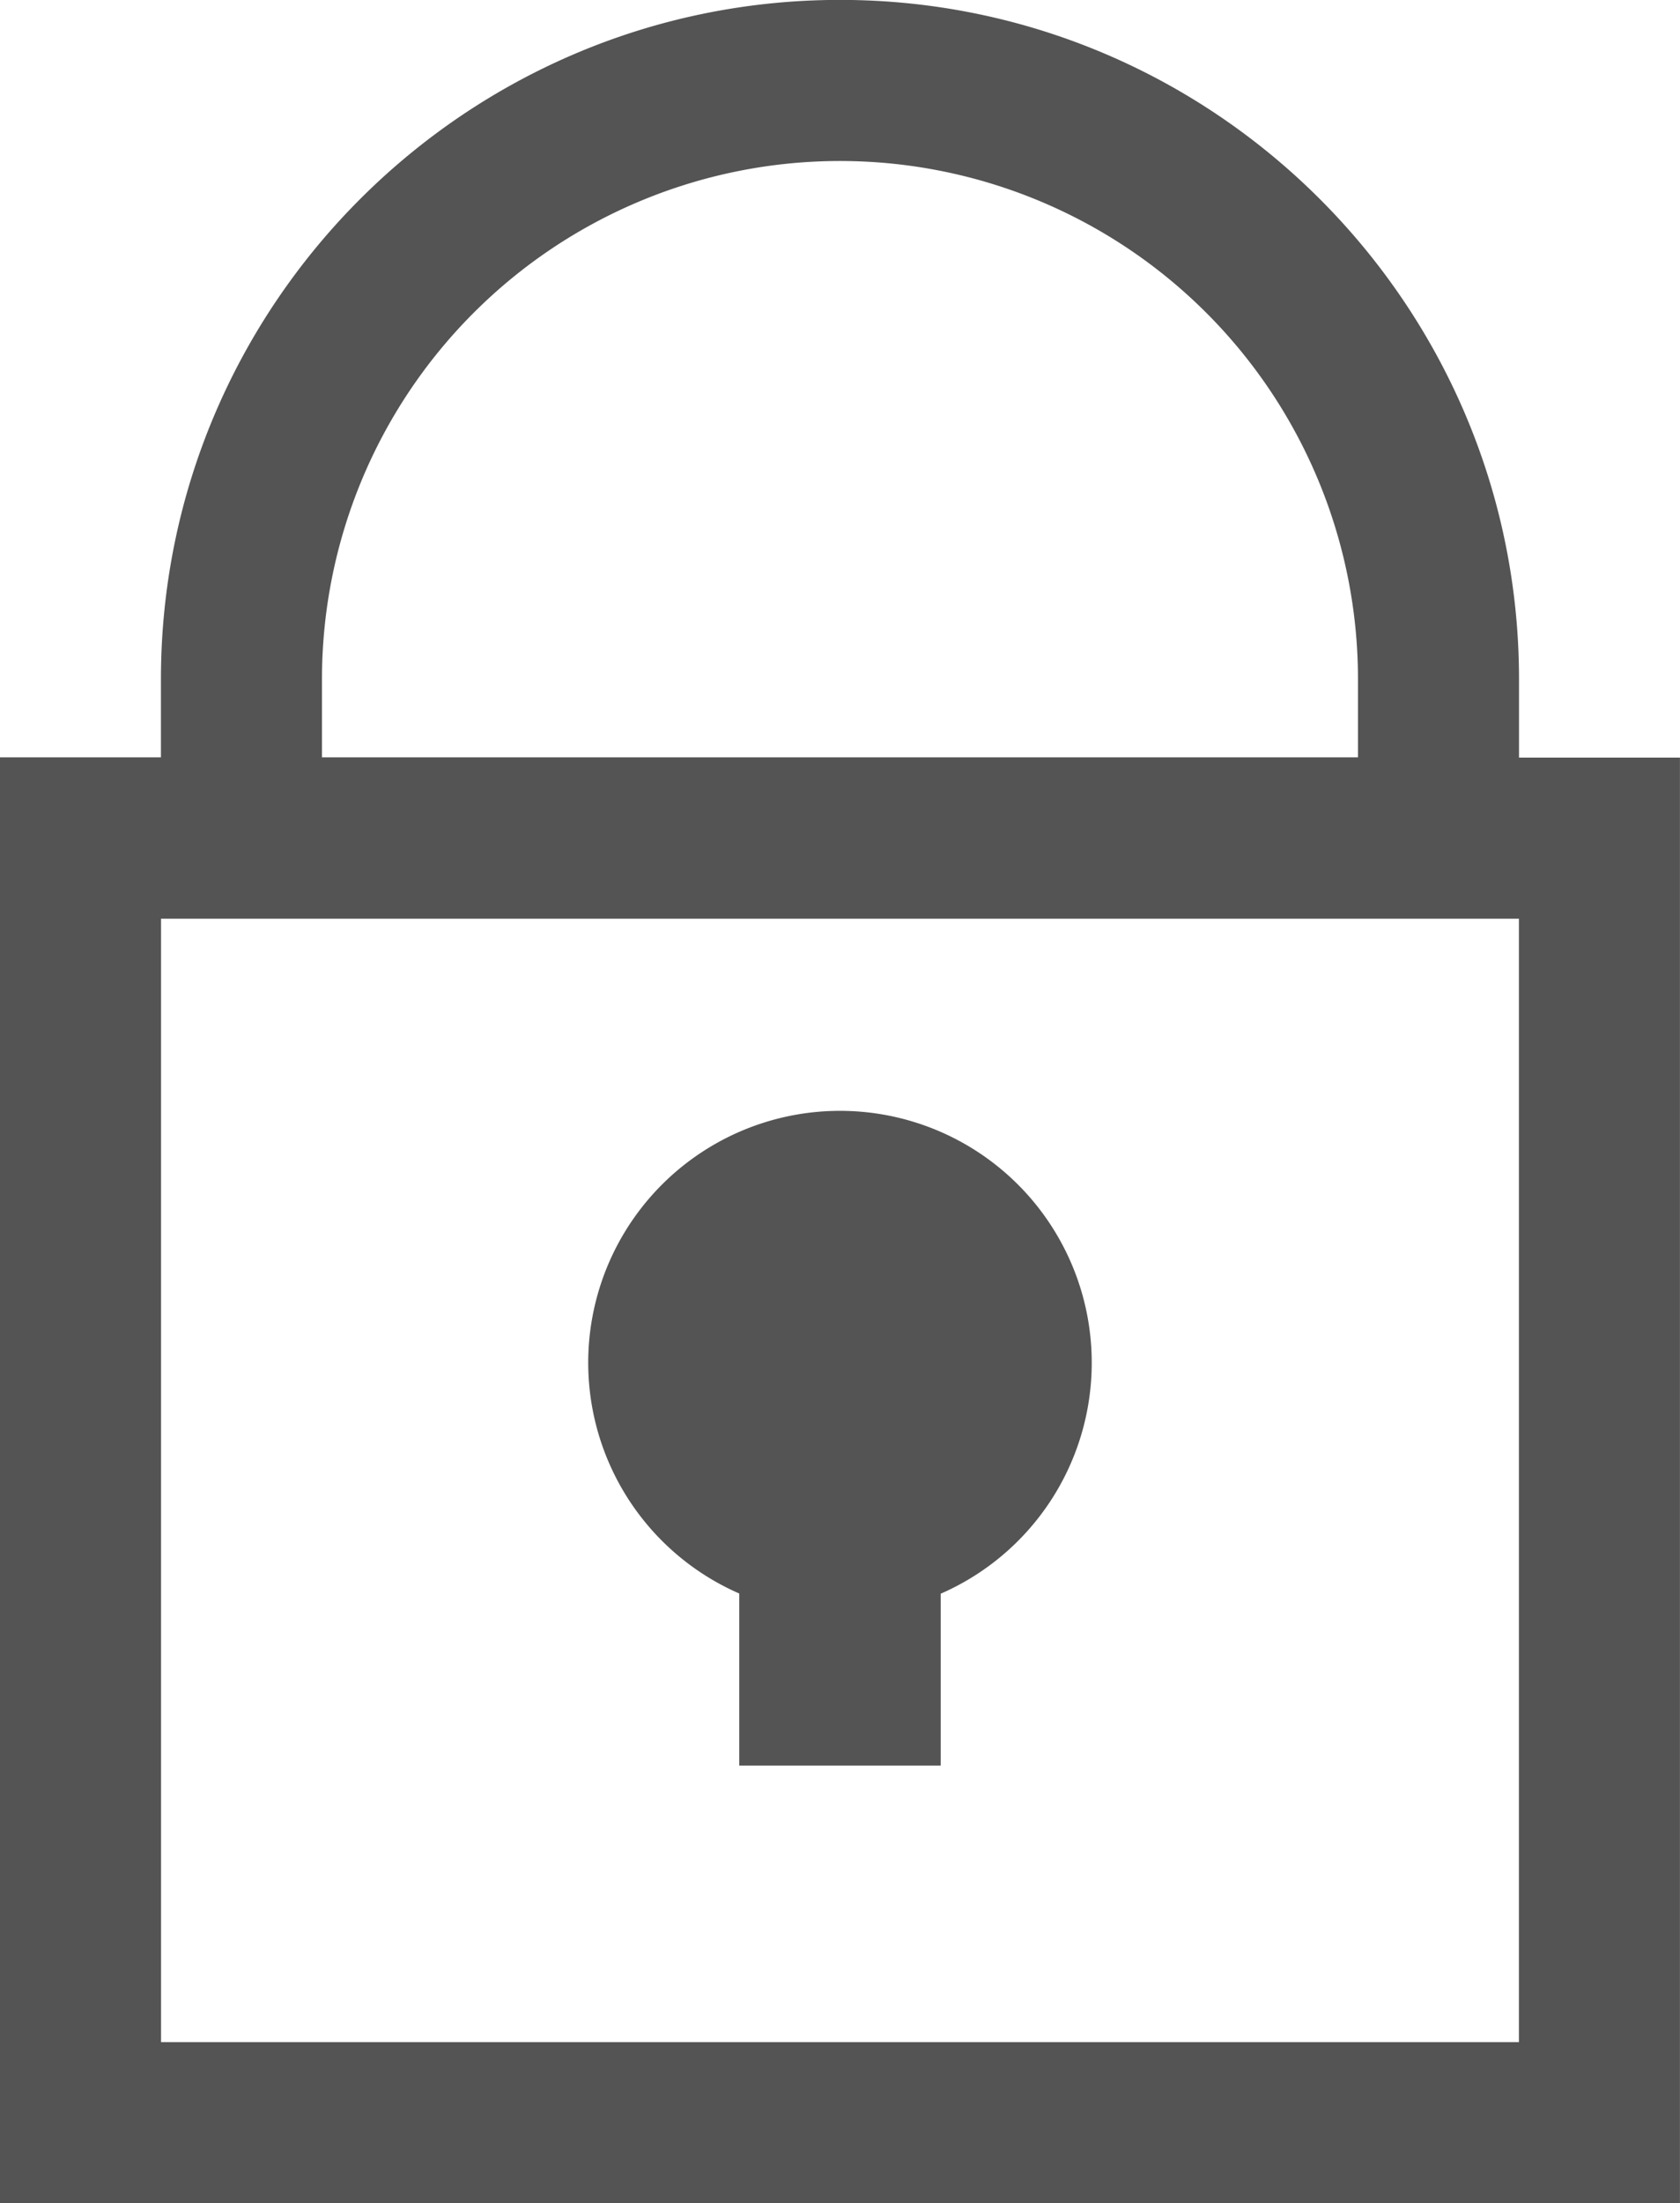 <svg id="レイヤー_1" data-name="レイヤー 1" xmlns="http://www.w3.org/2000/svg" viewBox="0 0 344.27 451.3"><defs><style>.cls-1{fill:#545454;}</style></defs><title>Lock</title><path class="cls-1" d="M339.15,128.06V112c0-76.73-62.43-139.15-139.15-139.15S60.85,35.29,60.85,112v16h-33V424.18H372.13V128.06ZM93.85,112a106.15,106.15,0,1,1,212.3,0v16H93.85ZM339.13,391.18H60.87V161.06H339.13Z" transform="translate(-27.87 27.13)"/><path class="cls-1" d="M251.59,252a51.59,51.59,0,1,0-72.23,47.29v35.26h41.28V299.33A51.6,51.6,0,0,0,251.59,252Z" transform="translate(-27.87 27.13)"/></svg>